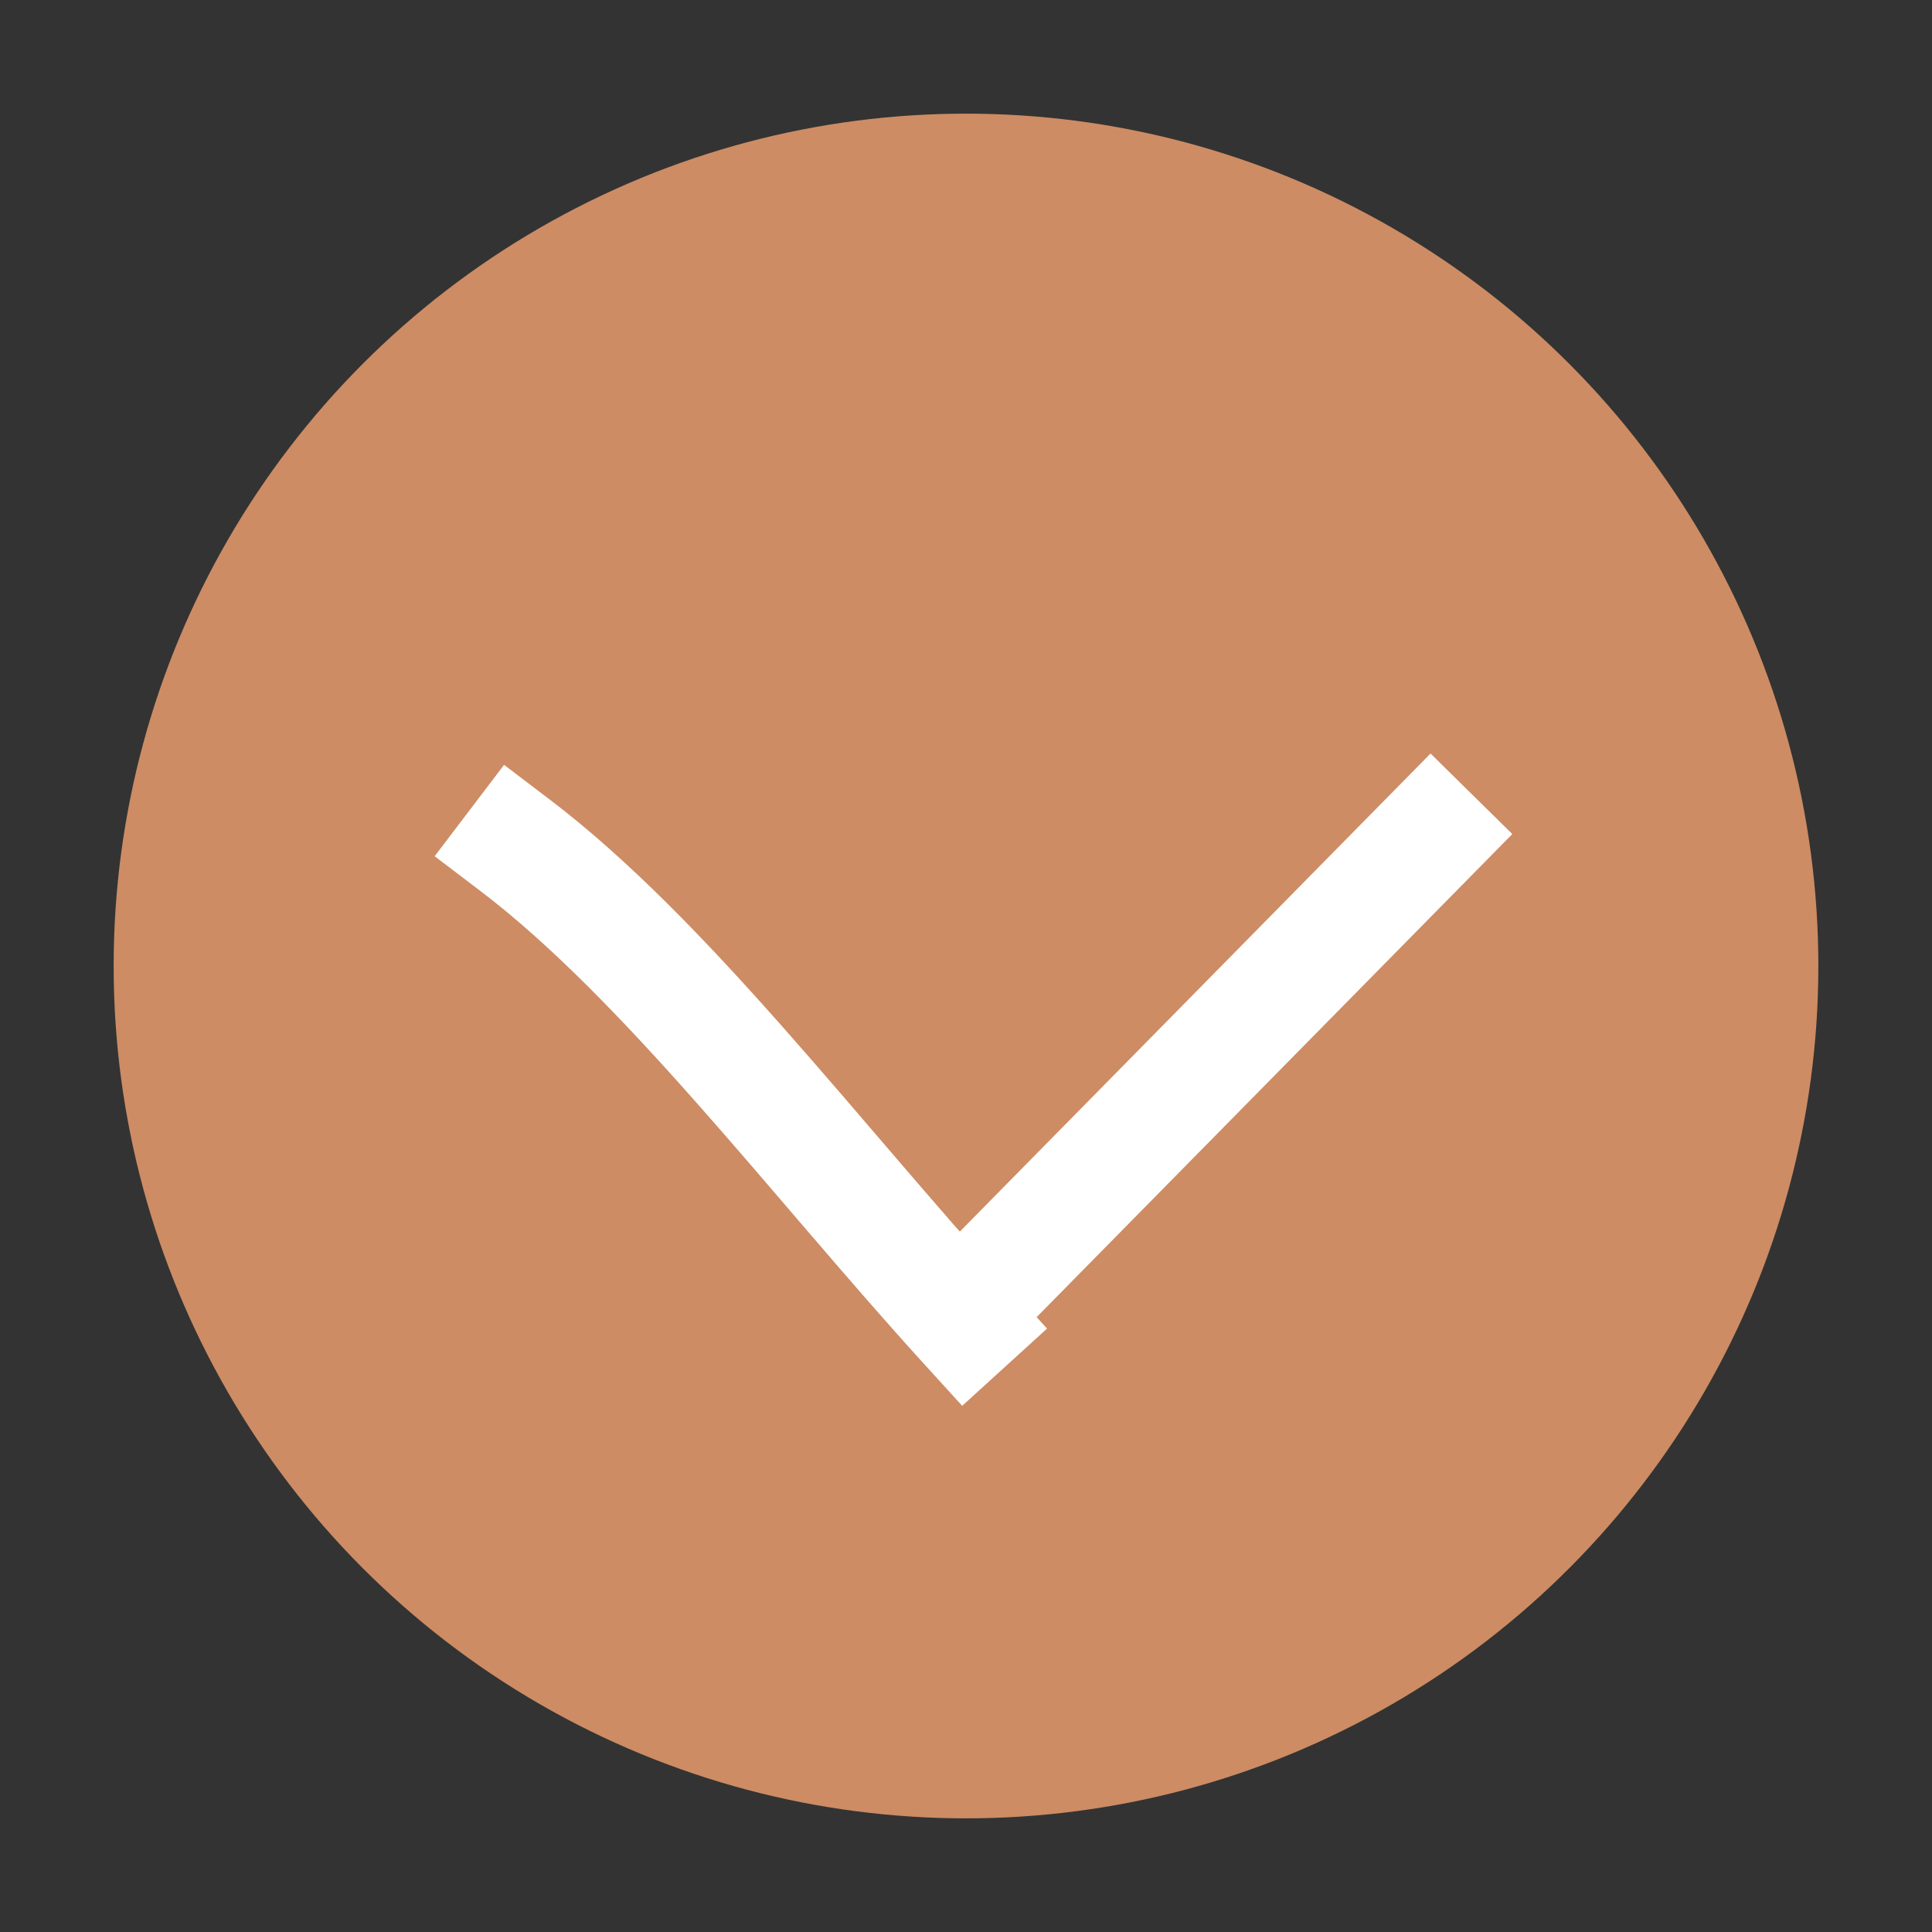 <?xml version="1.0" standalone="no"?>
<!DOCTYPE svg PUBLIC "-//W3C//DTD SVG 20010904//EN" "http://www.w3.org/TR/2001/REC-SVG-20010904/DTD/svg10.dtd">
<!-- Created using Krita: https://krita.org -->
<svg xmlns="http://www.w3.org/2000/svg" 
    xmlns:xlink="http://www.w3.org/1999/xlink"
    xmlns:krita="http://krita.org/namespaces/svg/krita"
    xmlns:sodipodi="http://sodipodi.sourceforge.net/DTD/sodipodi-0.dtd"
    width="12.24pt"
    height="12.24pt"
    viewBox="0 0 12.24 12.24">
<rect x="0" y="0" width="12.24" height="12.24" fill="#333333" stroke="none"/>
<defs/>
<circle id="shape0" transform="translate(0.72, 0.72)" r="5.4" cx="5.4" cy="5.4" fill="#cd8c64" fill-rule="evenodd"/><path id="shape1" transform="translate(3.263, 5.355)" fill="none" stroke="#ffffff" stroke-width="0.727" stroke-linecap="square" stroke-linejoin="miter" stroke-miterlimit="2" d="M2.857 3.038C1.905 1.992 0.953 0.724 0 0"/><path id="shape2" transform="translate(6.12, 5.288)" fill="none" stroke="#ffffff" stroke-width="0.727" stroke-linecap="square" stroke-linejoin="miter" stroke-miterlimit="2" d="M0 2.993L2.947 0"/>
</svg>
